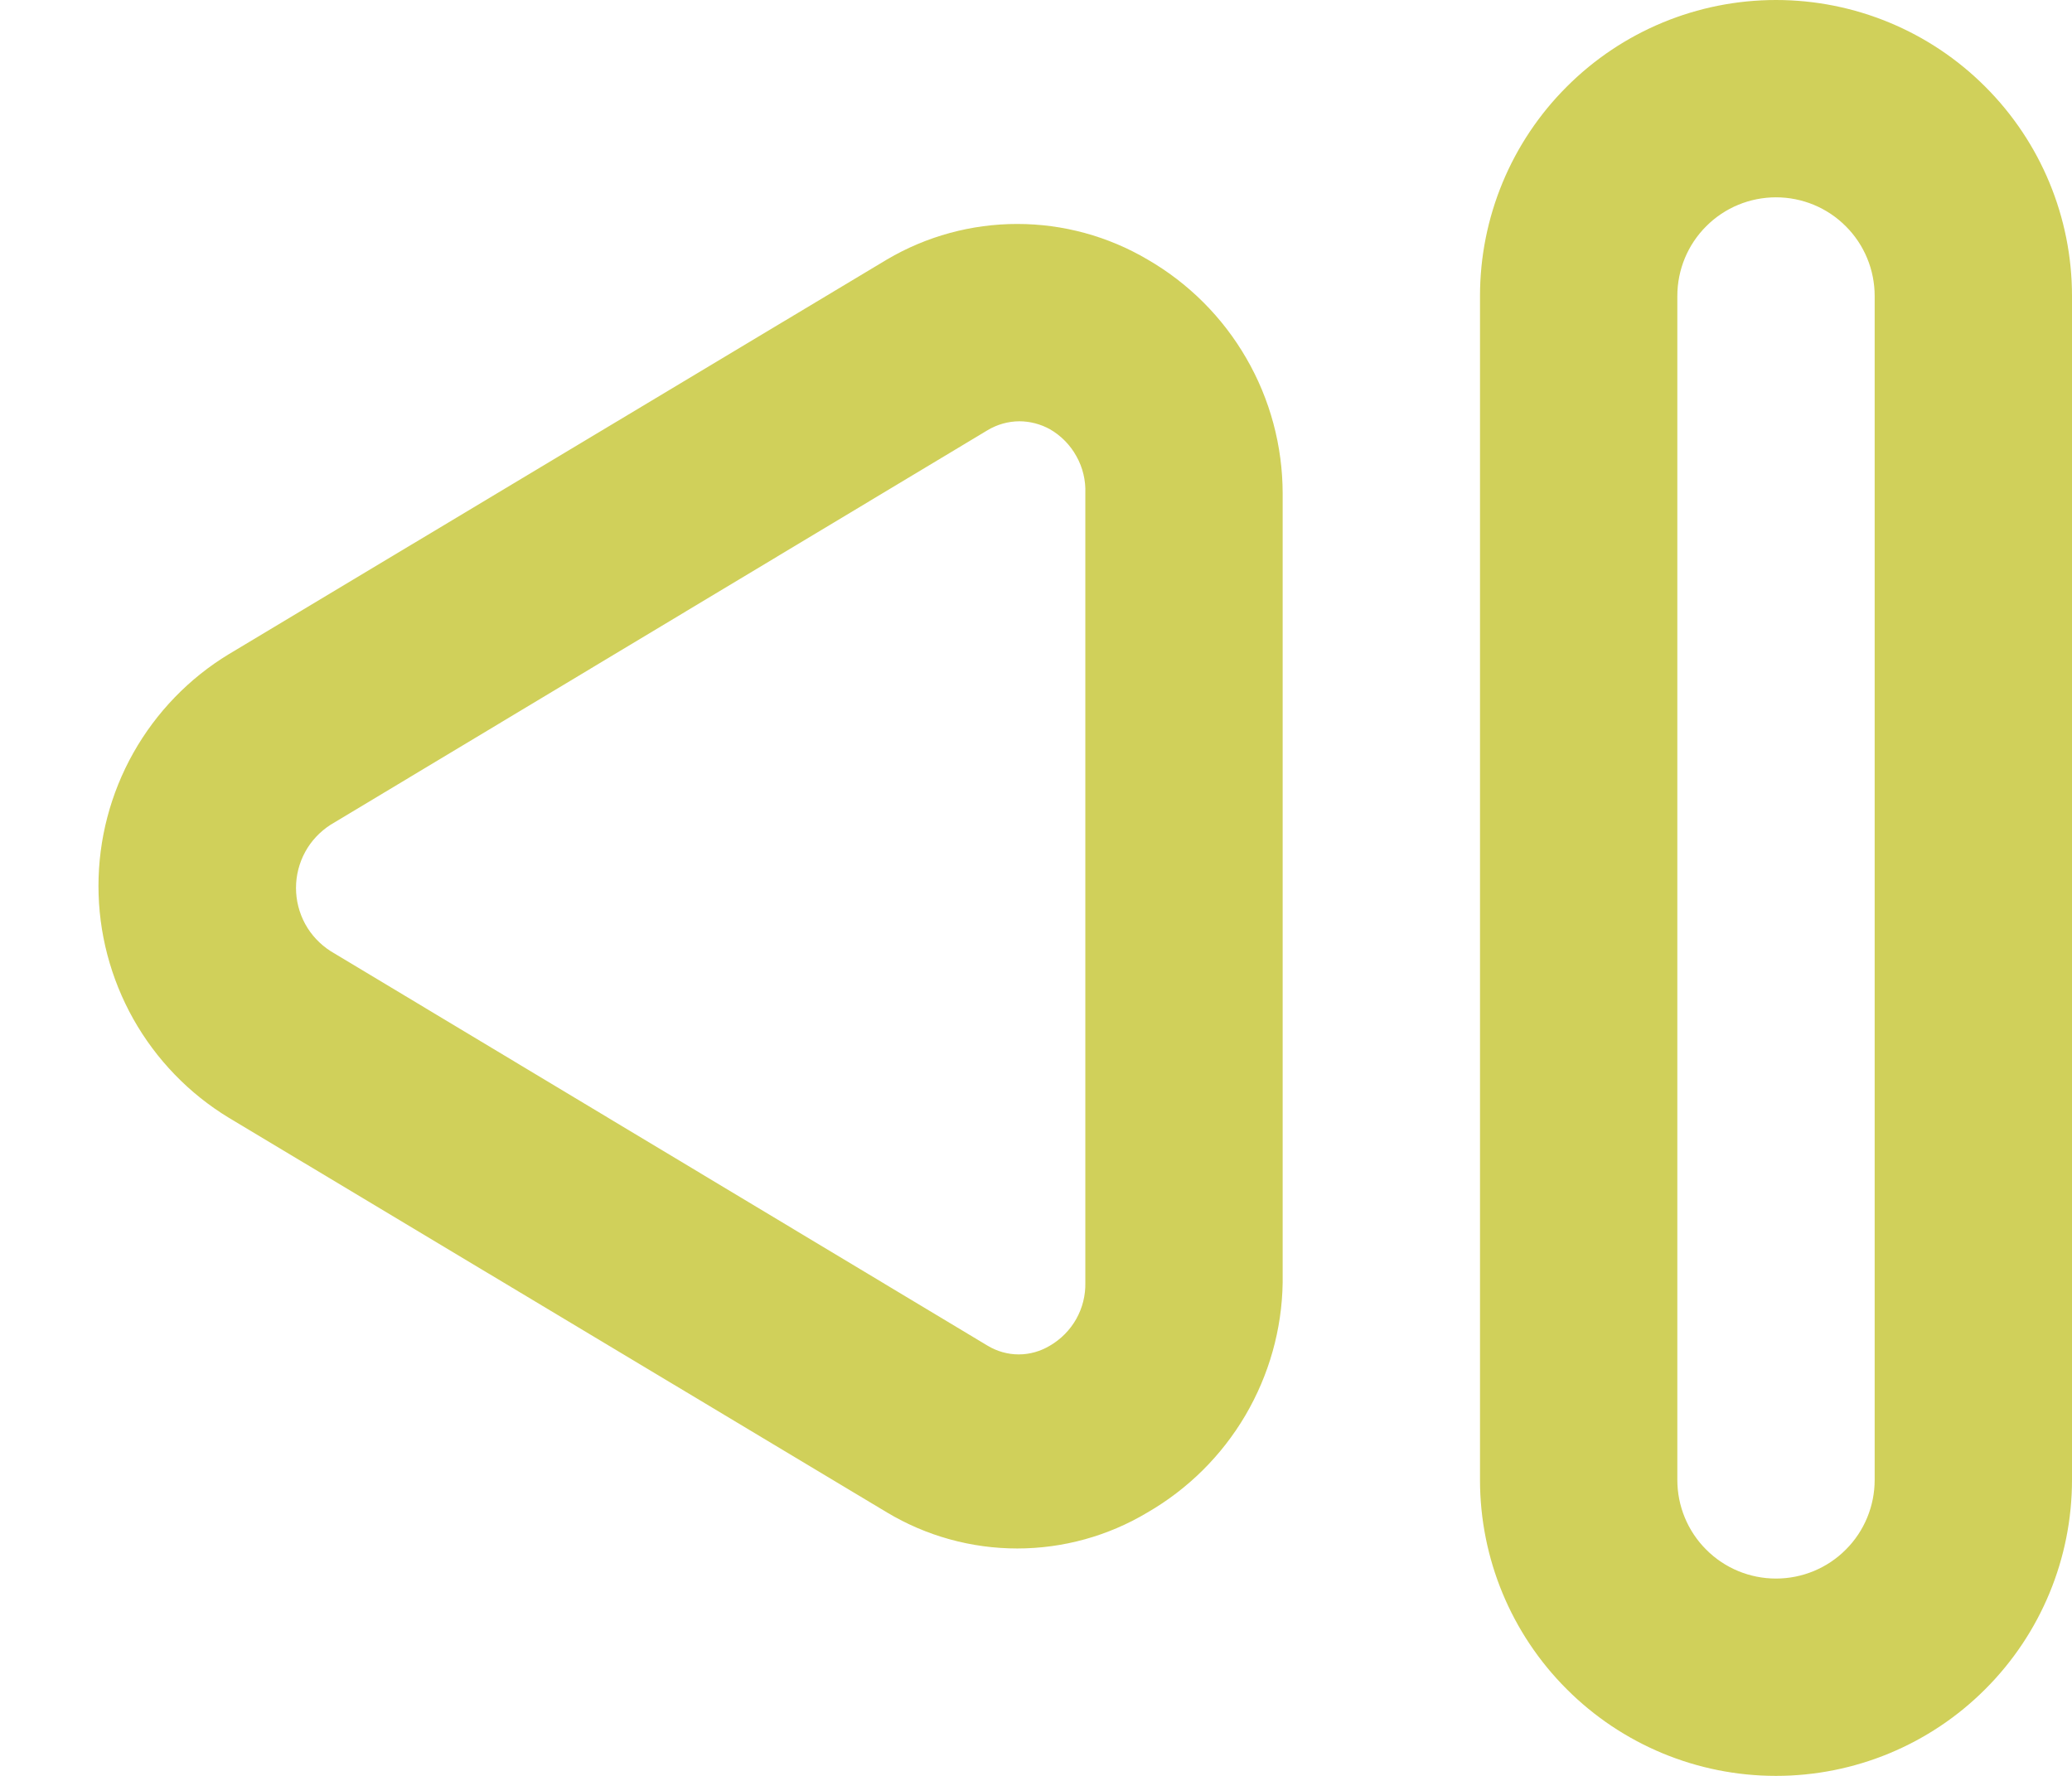 <svg width="21" height="18" viewBox="0 0 21 18" fill="none" xmlns="http://www.w3.org/2000/svg">
<path d="M18 0C17.204 0 16.441 0.316 15.879 0.879C15.316 1.441 15 2.204 15 3V15C15 15.796 15.316 16.559 15.879 17.121C16.441 17.684 17.204 18 18 18C18.796 18 19.559 17.684 20.121 17.121C20.684 16.559 21 15.796 21 15V3C21 2.204 20.684 1.441 20.121 0.879C19.559 0.316 18.796 0 18 0ZM19 15C19 15.265 18.895 15.52 18.707 15.707C18.52 15.895 18.265 16 18 16C17.735 16 17.48 15.895 17.293 15.707C17.105 15.52 17 15.265 17 15V3C17 2.735 17.105 2.48 17.293 2.293C17.48 2.105 17.735 2 18 2C18.265 2 18.52 2.105 18.707 2.293C18.895 2.48 19 2.735 19 3V15ZM11.63 2.63C11.23 2.394 10.774 2.27 10.31 2.27C9.846 2.27 9.39 2.394 8.99 2.63L2.32 6.63C1.916 6.875 1.583 7.22 1.351 7.632C1.12 8.043 0.998 8.508 0.998 8.98C0.998 9.452 1.12 9.916 1.351 10.328C1.583 10.74 1.916 11.085 2.32 11.33L8.99 15.33C9.389 15.569 9.845 15.695 10.31 15.695C10.775 15.695 11.231 15.569 11.63 15.33C12.04 15.093 12.382 14.754 12.622 14.346C12.862 13.937 12.993 13.474 13 13V5C12.999 4.52 12.873 4.048 12.632 3.632C12.392 3.216 12.046 2.87 11.63 2.63ZM11 13C11.003 13.129 10.971 13.257 10.908 13.369C10.844 13.482 10.752 13.575 10.64 13.64C10.545 13.697 10.436 13.728 10.325 13.728C10.214 13.728 10.105 13.697 10.01 13.64L3.35 9.64C3.243 9.571 3.154 9.477 3.093 9.365C3.032 9.253 3 9.127 3 9C3 8.873 3.032 8.747 3.093 8.635C3.154 8.523 3.243 8.429 3.35 8.36L10.01 4.36C10.107 4.302 10.217 4.271 10.33 4.27C10.438 4.27 10.545 4.298 10.64 4.35C10.753 4.415 10.847 4.51 10.91 4.625C10.974 4.739 11.005 4.869 11 5V13Z" fill="#D0D05A"/>
</svg>

